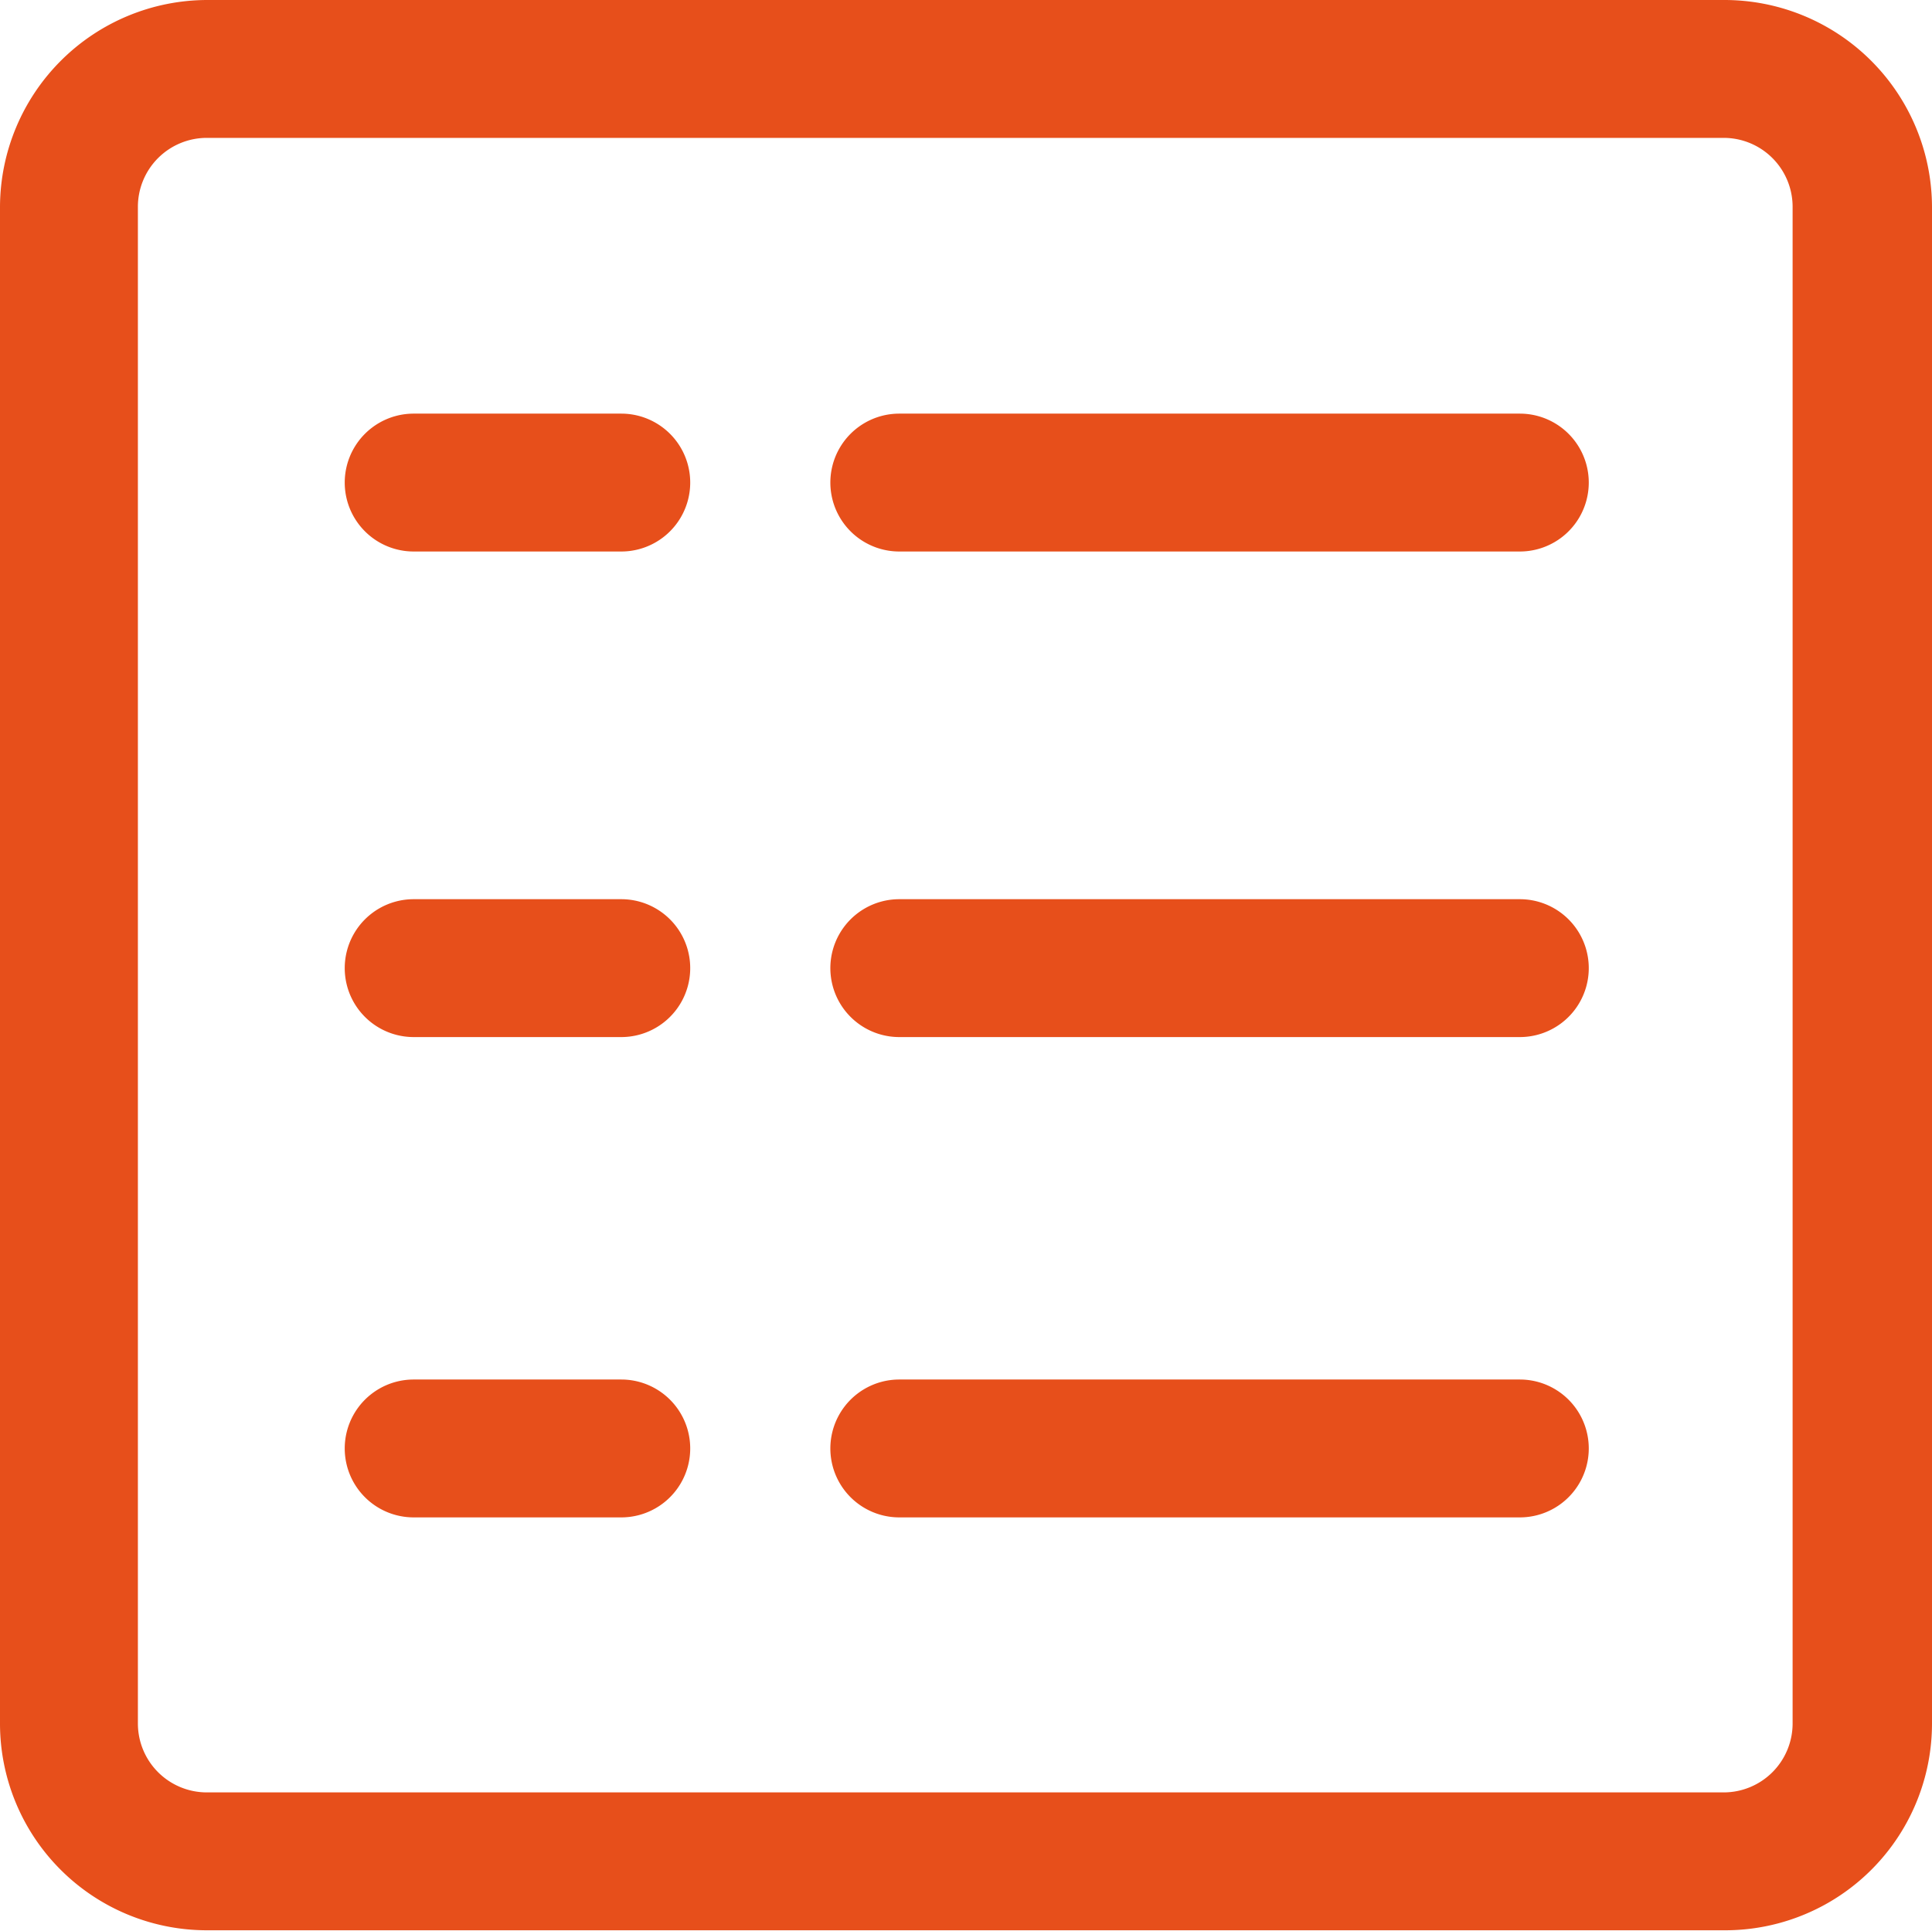 <svg xmlns="http://www.w3.org/2000/svg" viewBox="0 0 25.78 25.77"><defs><style>.cls-1{fill:#E74F1B;}</style></defs><title>Asset 2</title><g id="Layer_2" data-name="Layer 2"><g id="Layer_1-2" data-name="Layer 1"><path class="cls-1" d="M23,0H2.76A2.77,2.77,0,0,0,0,2.76V23a2.76,2.76,0,0,0,2.76,2.76H23A2.76,2.76,0,0,0,25.78,23V2.76A2.77,2.77,0,0,0,23,0m.92,23a.92.92,0,0,1-.92.92H2.76A.92.92,0,0,1,1.84,23V2.76a.92.92,0,0,1,.92-.92H23a.92.92,0,0,1,.92.92Z"/><path class="cls-1" d="M8.29,5.52H5.52a.92.92,0,0,0,0,1.84H8.29a.92.92,0,1,0,0-1.84"/><path class="cls-1" d="M20.25,5.52H12a.92.92,0,0,0,0,1.84h8.28a.92.92,0,1,0,0-1.84"/><path class="cls-1" d="M8.29,12H5.52a.92.92,0,1,0,0,1.84H8.29a.92.92,0,0,0,0-1.84"/><path class="cls-1" d="M20.25,12H12a.92.92,0,0,0,0,1.84h8.28a.92.92,0,1,0,0-1.84"/><path class="cls-1" d="M8.29,18.41H5.52a.92.92,0,0,0,0,1.84H8.29a.92.92,0,1,0,0-1.84"/><path class="cls-1" d="M20.25,18.41H12a.92.92,0,0,0,0,1.84h8.28a.92.92,0,0,0,0-1.84"/></g></g></svg>
